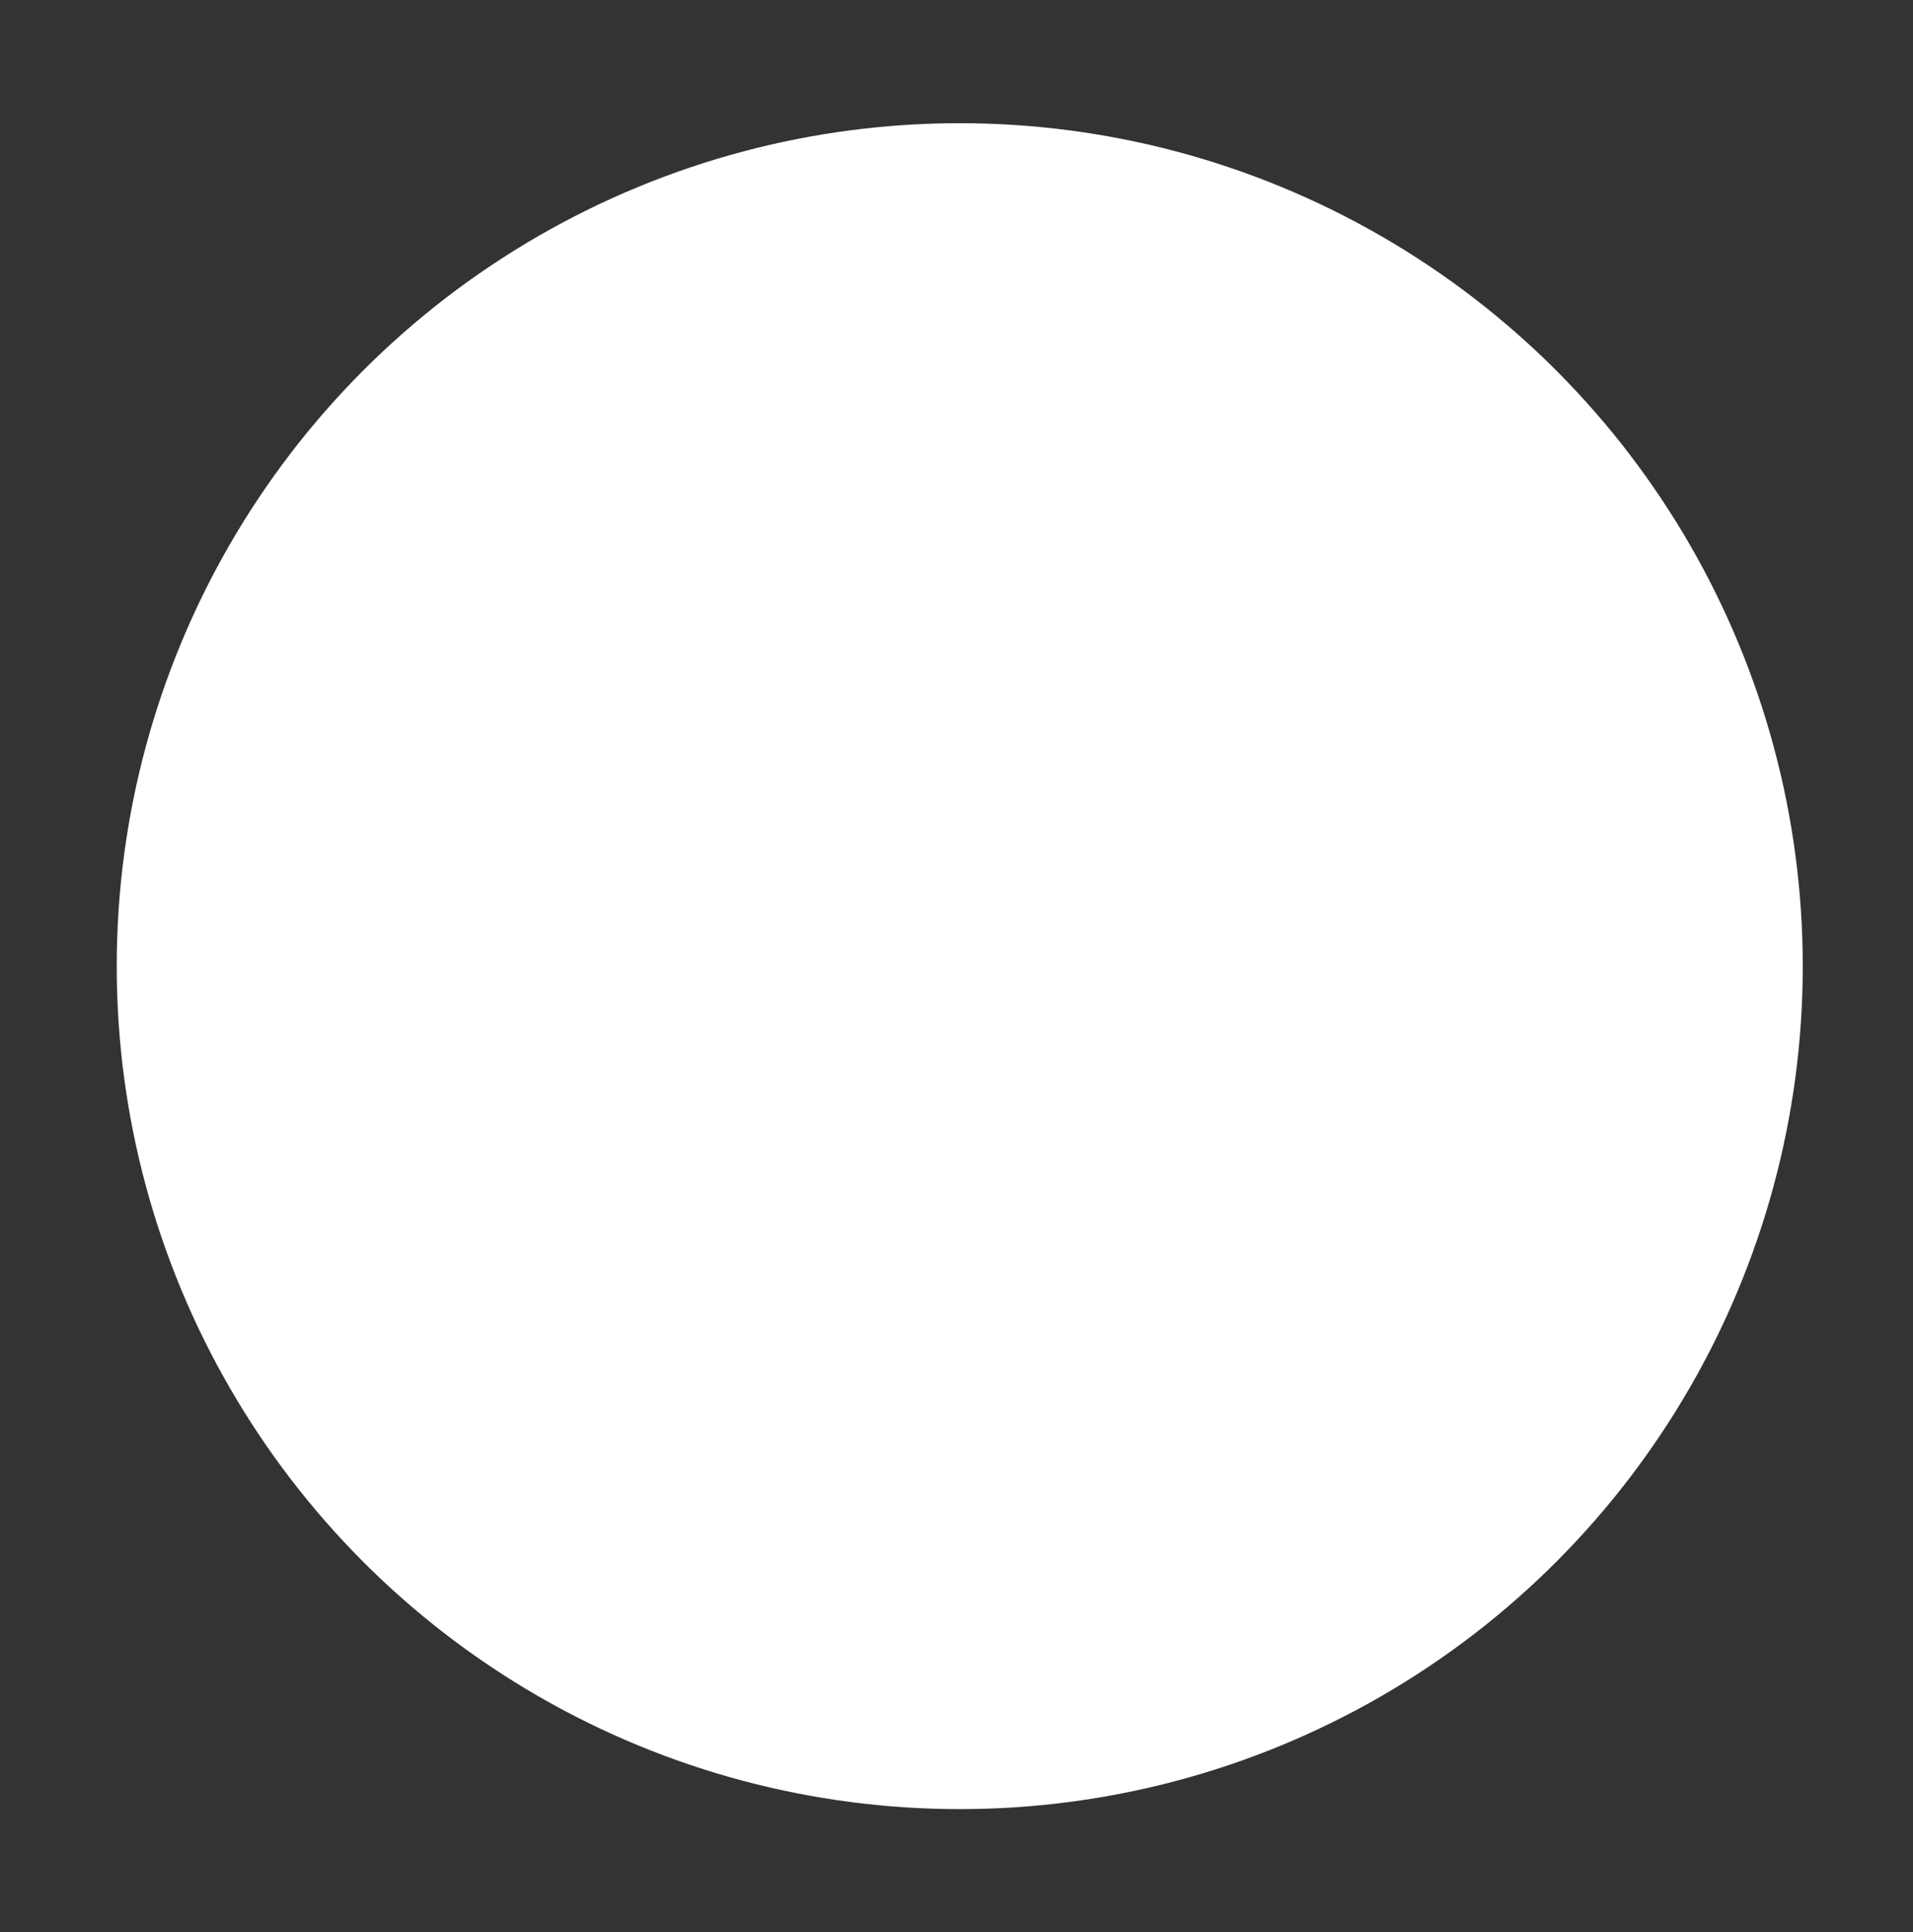 <svg width="295" height="298" viewBox="0 0 295 298" fill="none" xmlns="http://www.w3.org/2000/svg">
<rect x="0" y="0" width="295" height="298" fill="#333333" stroke="none"/>
<rect width="5428" height="1289" transform="translate(-5013 -159)" fill="transparent"/>
<circle cx="148" cy="149" r="130" fill="white"/>
</svg>
